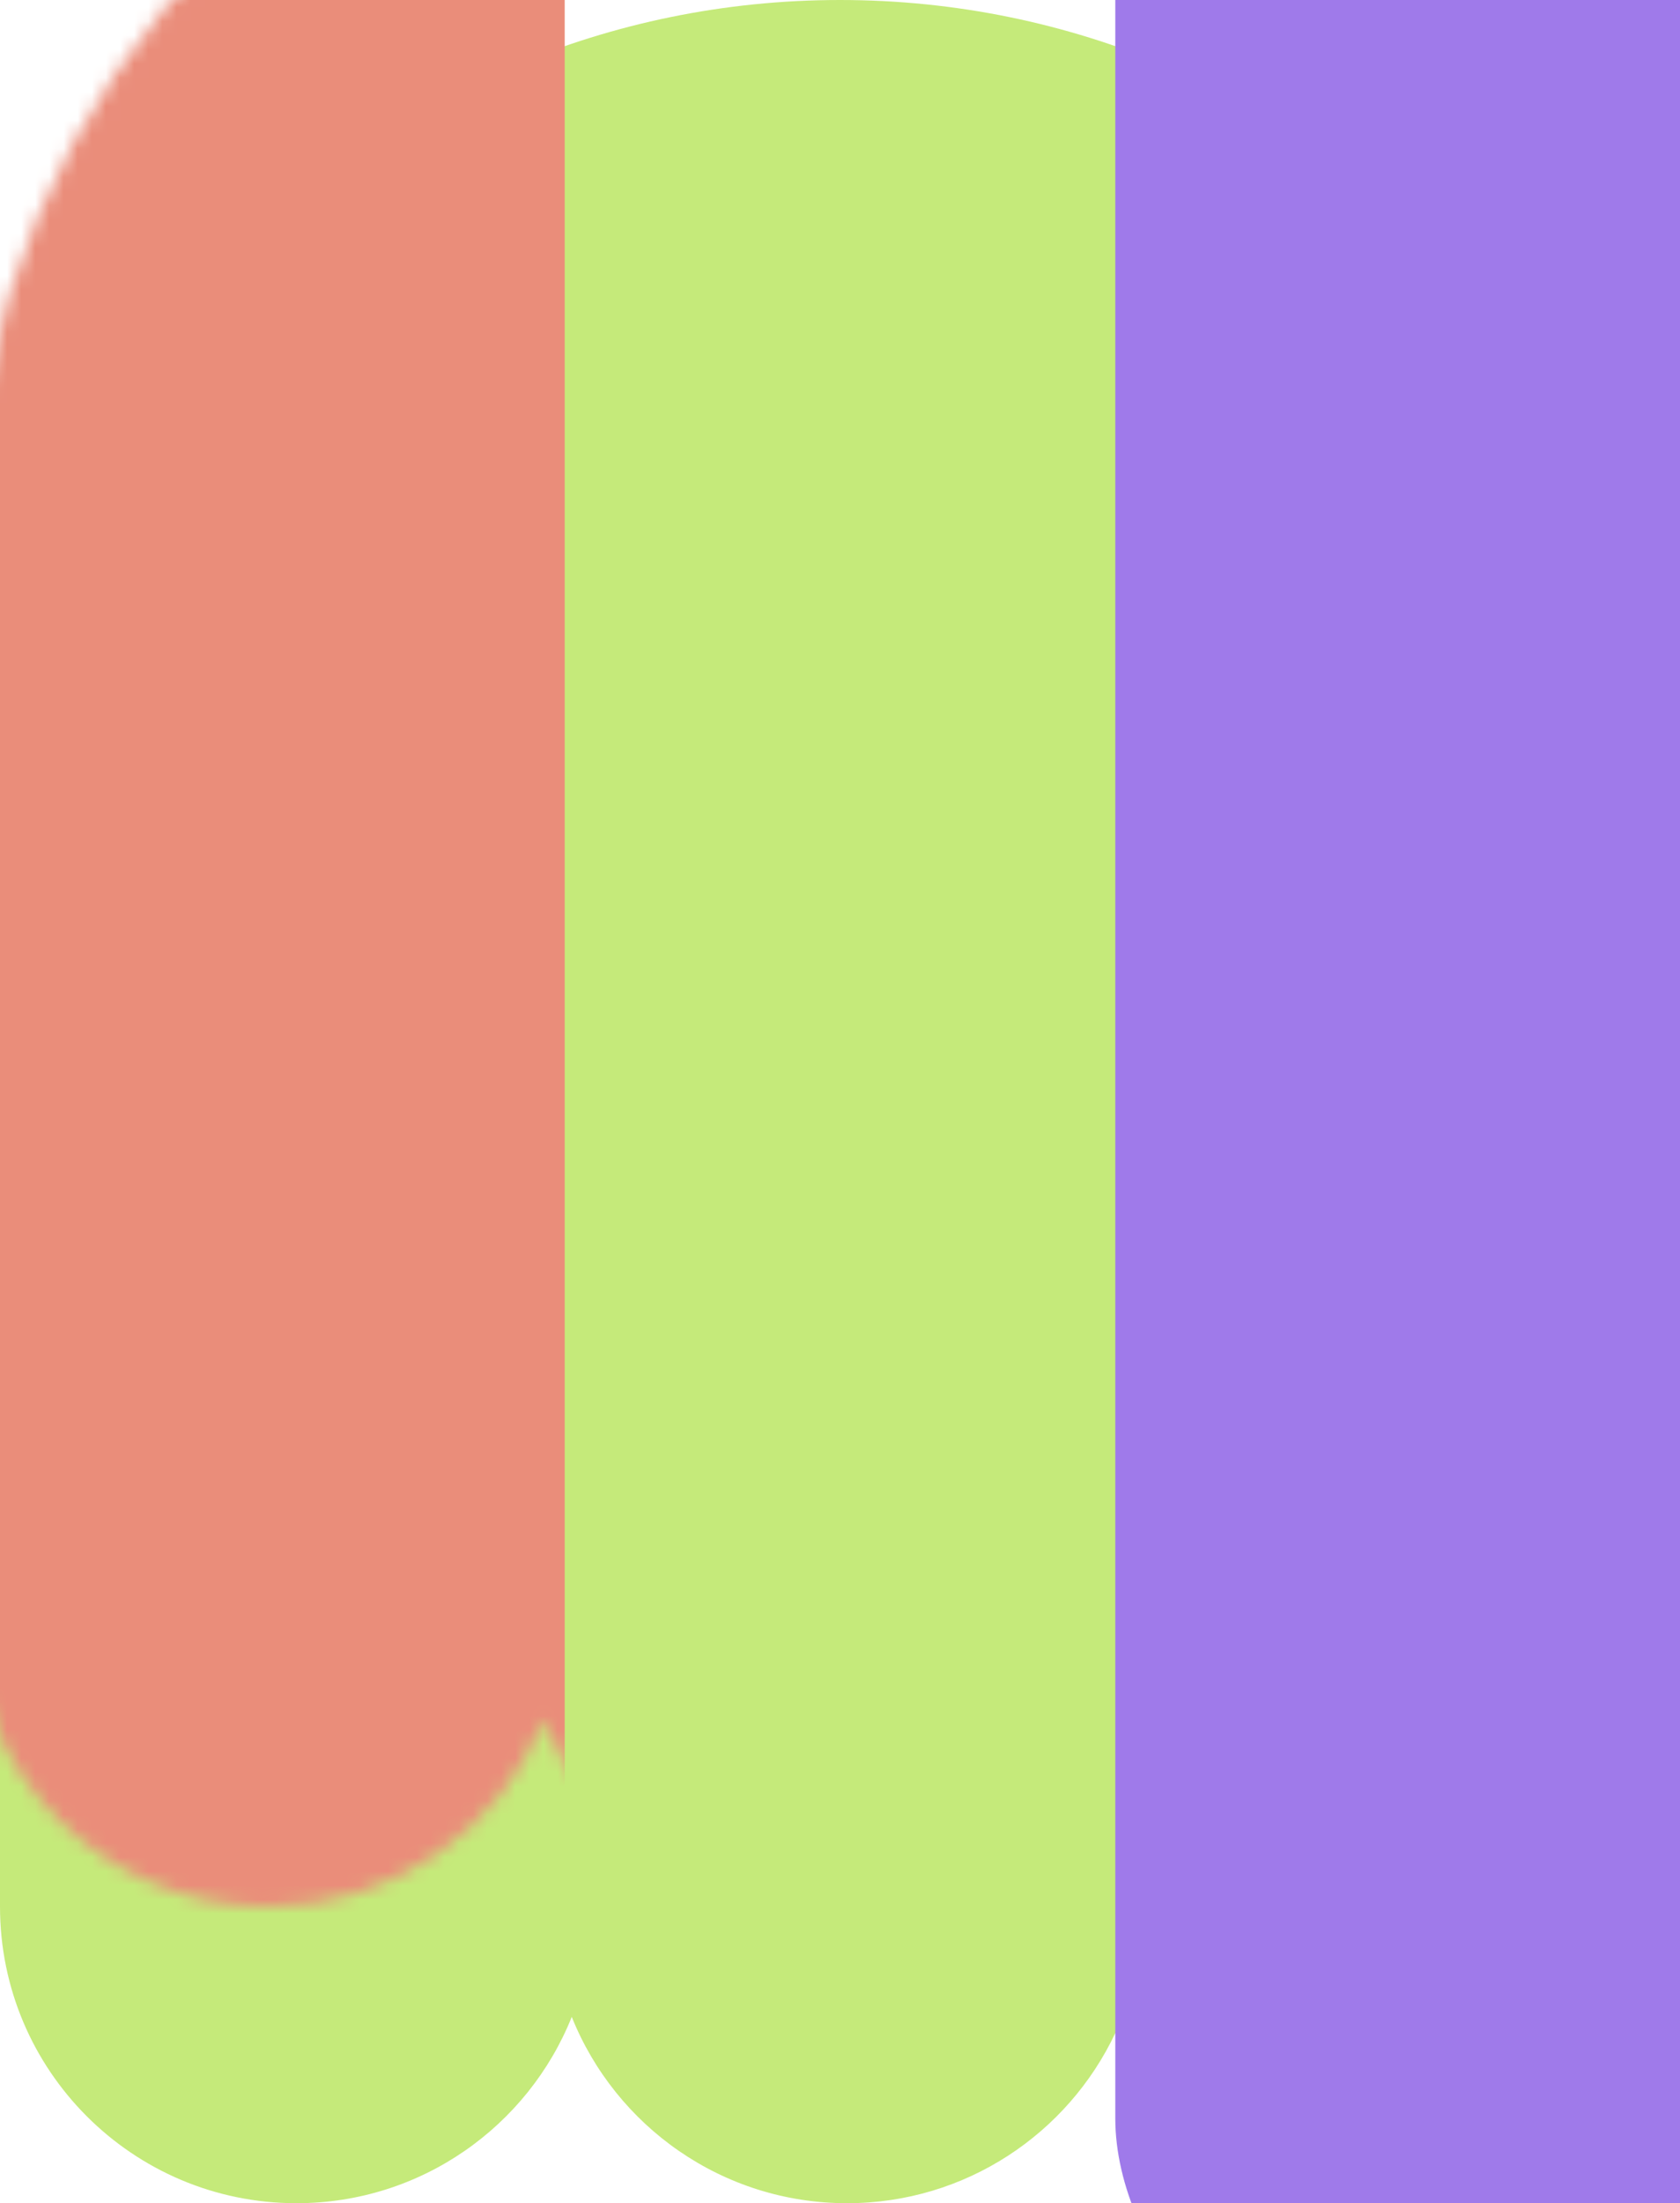 <?xml version="1.0" encoding="UTF-8"?>
<svg width="119px" height="156px" viewBox="0 0 119 156" version="1.1" xmlns="http://www.w3.org/2000/svg" xmlns:xlink="http://www.w3.org/1999/xlink">
    <title>Group 3</title>
    <defs>
        <path d="M59.5,0 C92.361,-6.03645723e-15 119,26.639 119,59.5 L119,84.5 C119,85.446 118.978,86.388 118.934,87.323 C118.978,87.876 119,88.436 119,89 L119,135 C119,146.598 109.598,156 98,156 C89.605,156 82.36,151.074 78.999,143.955 C75.64,151.074 68.395,156 60,156 C51.161,156 43.598,150.539 40.499,142.808 C37.402,150.539 29.839,156 21,156 C9.402,156 1.42034288e-15,146.598 0,135 L0,89 C-6.91146205e-17,88.436 0.022,87.876 0.066,87.323 C0.022,86.388 1.15904927e-16,85.446 0,84.5 L0,59.5 C-4.02430482e-15,26.639 26.639,6.03645723e-15 59.5,0 Z" id="path-1"></path>
    </defs>
    <g id="Page-1" stroke="none" stroke-width="1" fill="none" fill-rule="evenodd">
        <g id="Artboard" transform="translate(-134, -365)">
            <g id="Rectangle-Copy-6" transform="translate(134, 365)">
                <g id="Mask">
                    <mask id="mask-2" fill="white">
                        <use xlink:href="#path-1"></use>
                    </mask>
                    <use fill="#C5EA7A" xlink:href="#path-1"></use>
                    <rect id="Rectangle-Copy-7" fill="#EA8D7A" mask="url(#mask-2)" x="-2" y="-21" width="42" height="189" rx="21"></rect>
                </g>
                <rect fill="#9F7AEA" x="79" y="-21" width="42" height="192" rx="21"></rect>
            </g>
        </g>
    </g>
</svg>